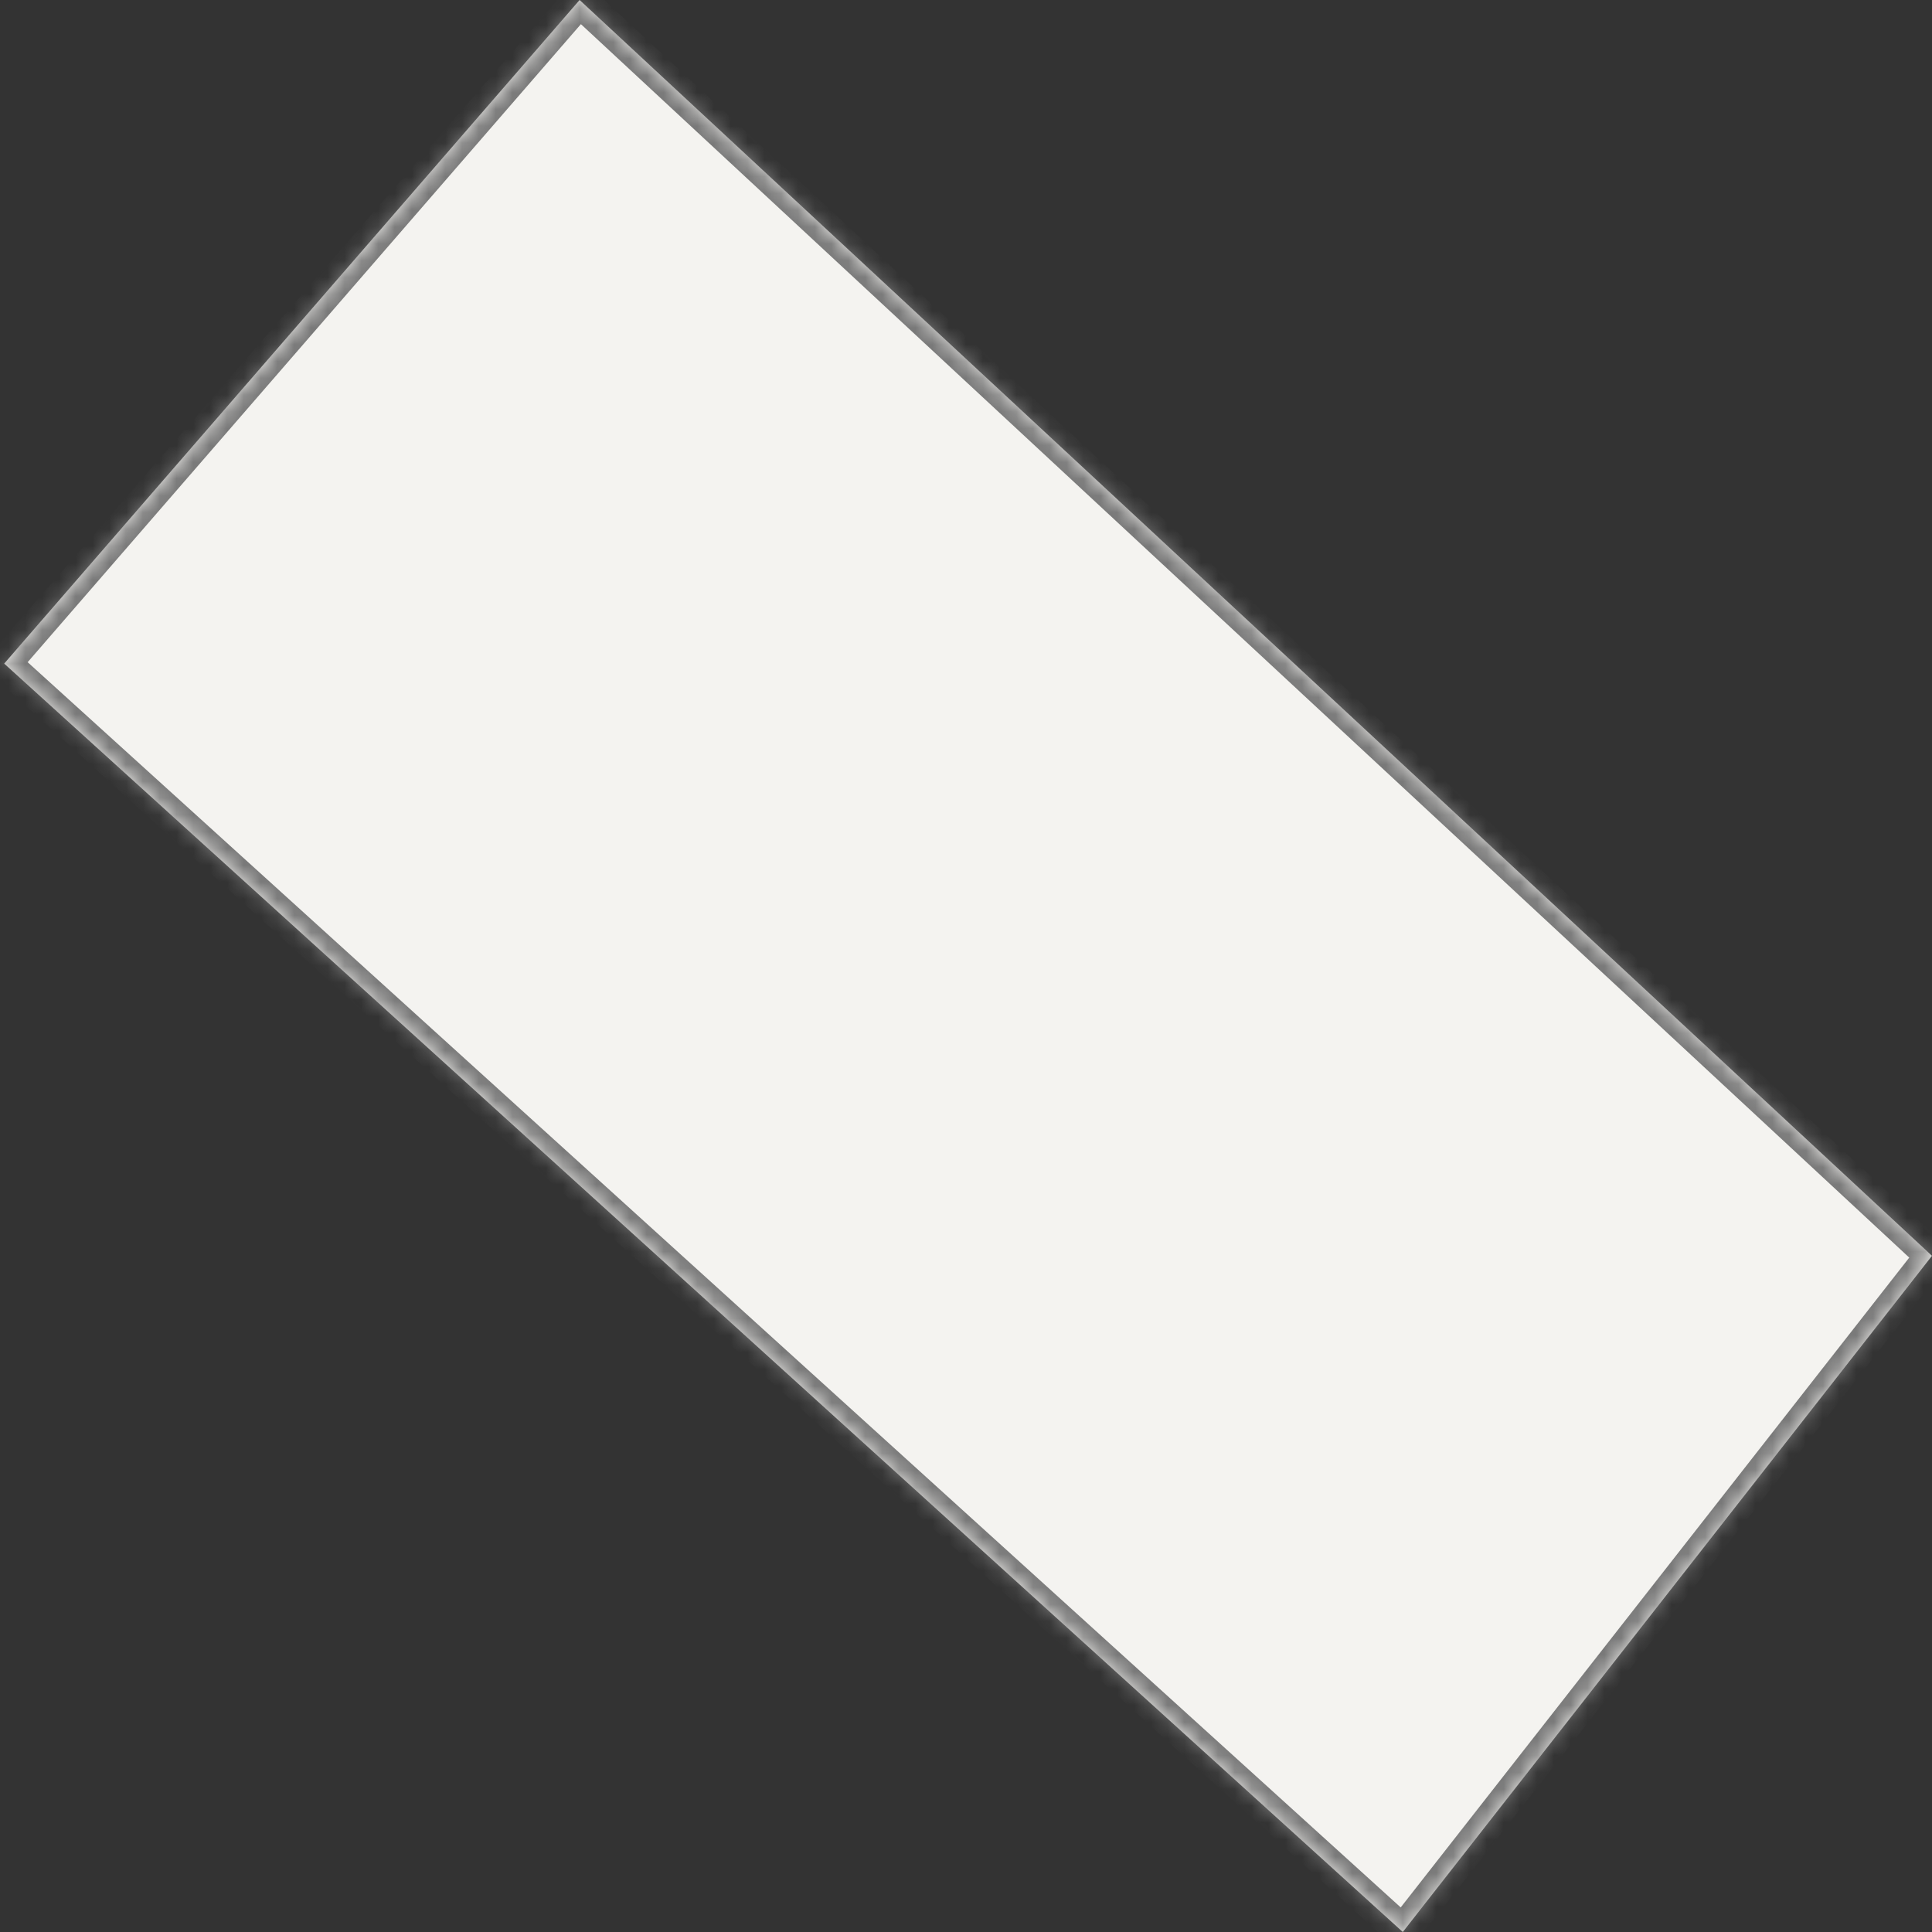 ﻿<?xml version="1.0" encoding="utf-8"?>
<svg version="1.1" xmlns:xlink="http://www.w3.org/1999/xlink" width="115px" height="115px" xmlns="http://www.w3.org/2000/svg">
  <rect width="100%" height="100%" fill="#333333" stroke="none"/>
  <defs>
    <mask fill="white" id="clip166">
      <path d="M 115 74.75  L 34.5 0  C 0.25 39.5  0.25 39.5  0.25 39.5  L 83.5 115  L 115 74.75  Z " fill-rule="evenodd" />
    </mask>
  </defs>
  <g transform="matrix(1 0 0 1 -269 -312 )">
    <path d="M 115 74.75  L 34.5 0  C 0.25 39.5  0.25 39.5  0.25 39.5  L 83.5 115  L 115 74.75  Z " fill-rule="nonzero" fill="#f4f3f0" stroke="none" transform="matrix(1 0 0 1 269 312 )" />
    <path d="M 115 74.75  L 34.5 0  C 0.25 39.5  0.25 39.5  0.25 39.5  L 83.5 115  L 115 74.75  Z " stroke-width="2" stroke="#797979" fill="none" transform="matrix(1 0 0 1 269 312 )" mask="url(#clip166)" />
  </g>
</svg>